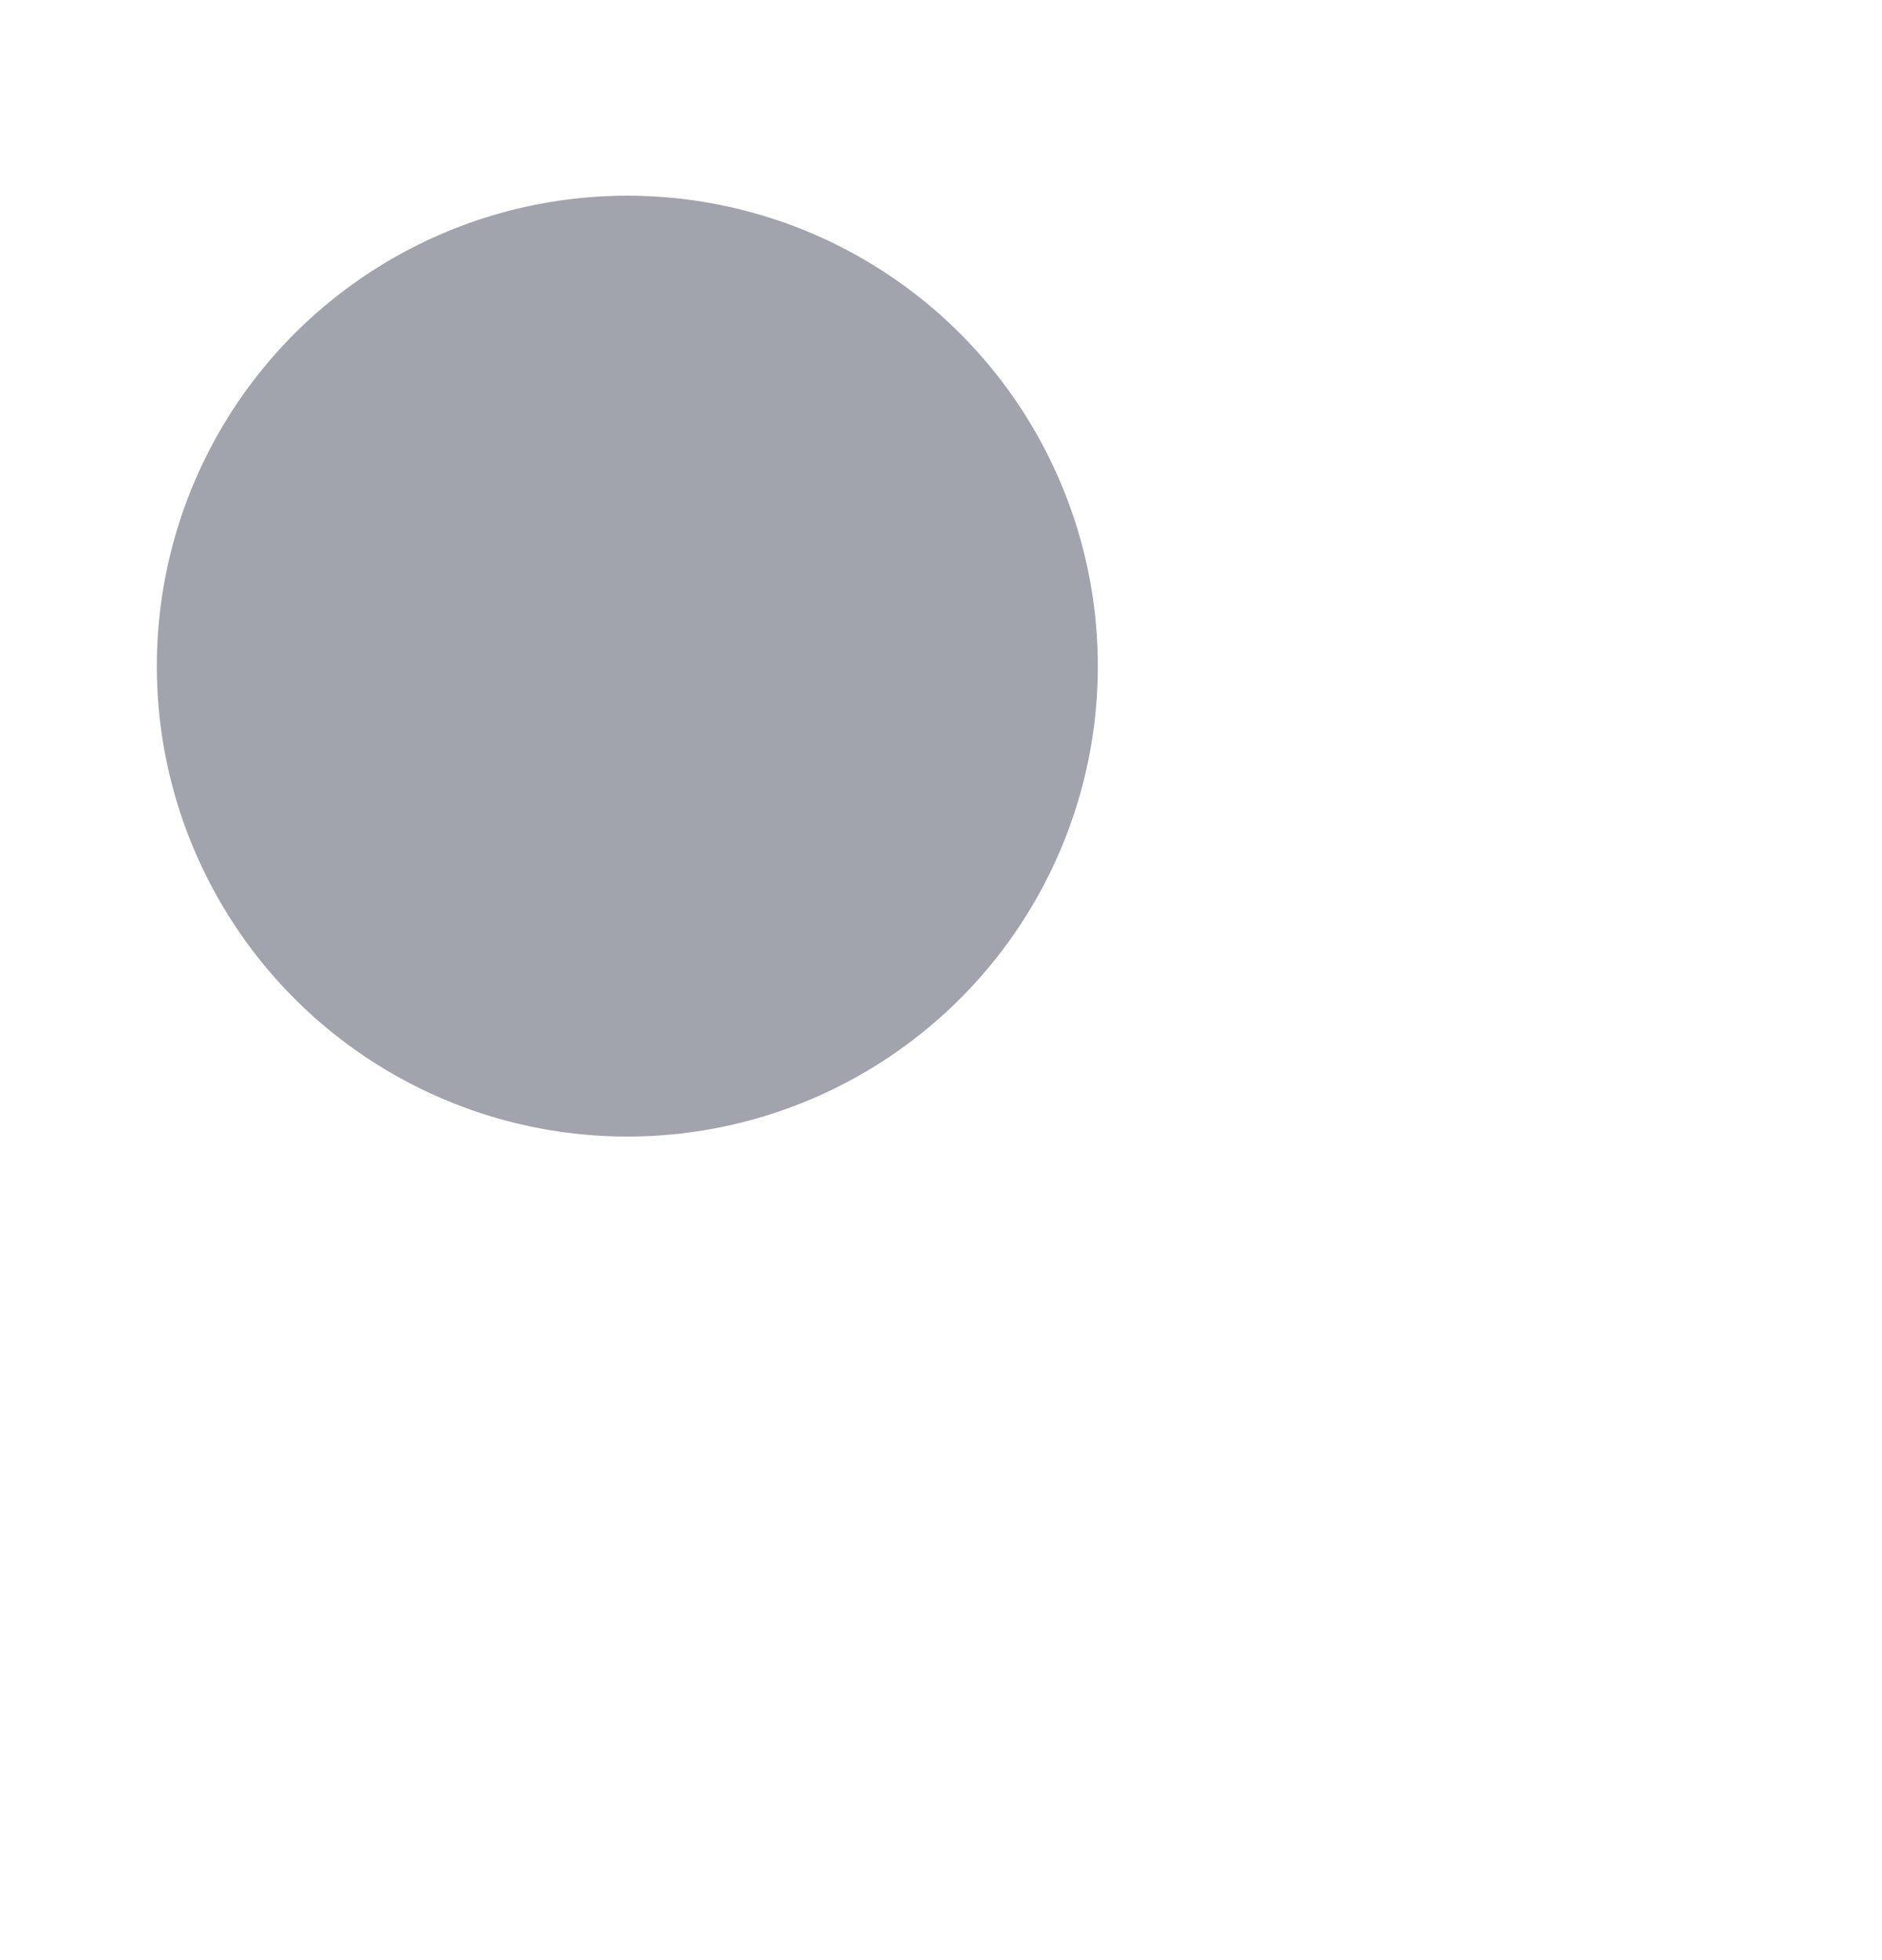 <svg width="24" height="25" viewBox="0 0 24 25" fill="none" xmlns="http://www.w3.org/2000/svg">
<circle opacity="0.4" cx="8" cy="8.496" r="6" fill="#141B34"/>
<circle cx="8" cy="8.496" r="6" class="pr-icon-duotone-primary-stroke" stroke-width="1.5" stroke-linecap="round" stroke-linejoin="round"/>
<circle cx="16" cy="8.496" r="2" class="pr-icon-duotone-primary-stroke" stroke-width="1.5" stroke-linecap="round" stroke-linejoin="round"/>
<path d="M22 17.496V19.496C22 19.847 21.94 20.183 21.829 20.496M20 22.325C19.687 22.436 19.351 22.496 19 22.496C18.649 22.496 18.313 22.436 18 22.325M16 17.496V19.496C16 19.847 16.06 20.183 16.171 20.496M22 8.496V5.496M22 14.496V11.496M16 14.496V10.496" class="pr-icon-duotone-primary-stroke" stroke-width="1.5" stroke-linecap="round" stroke-linejoin="round"/>
</svg>

